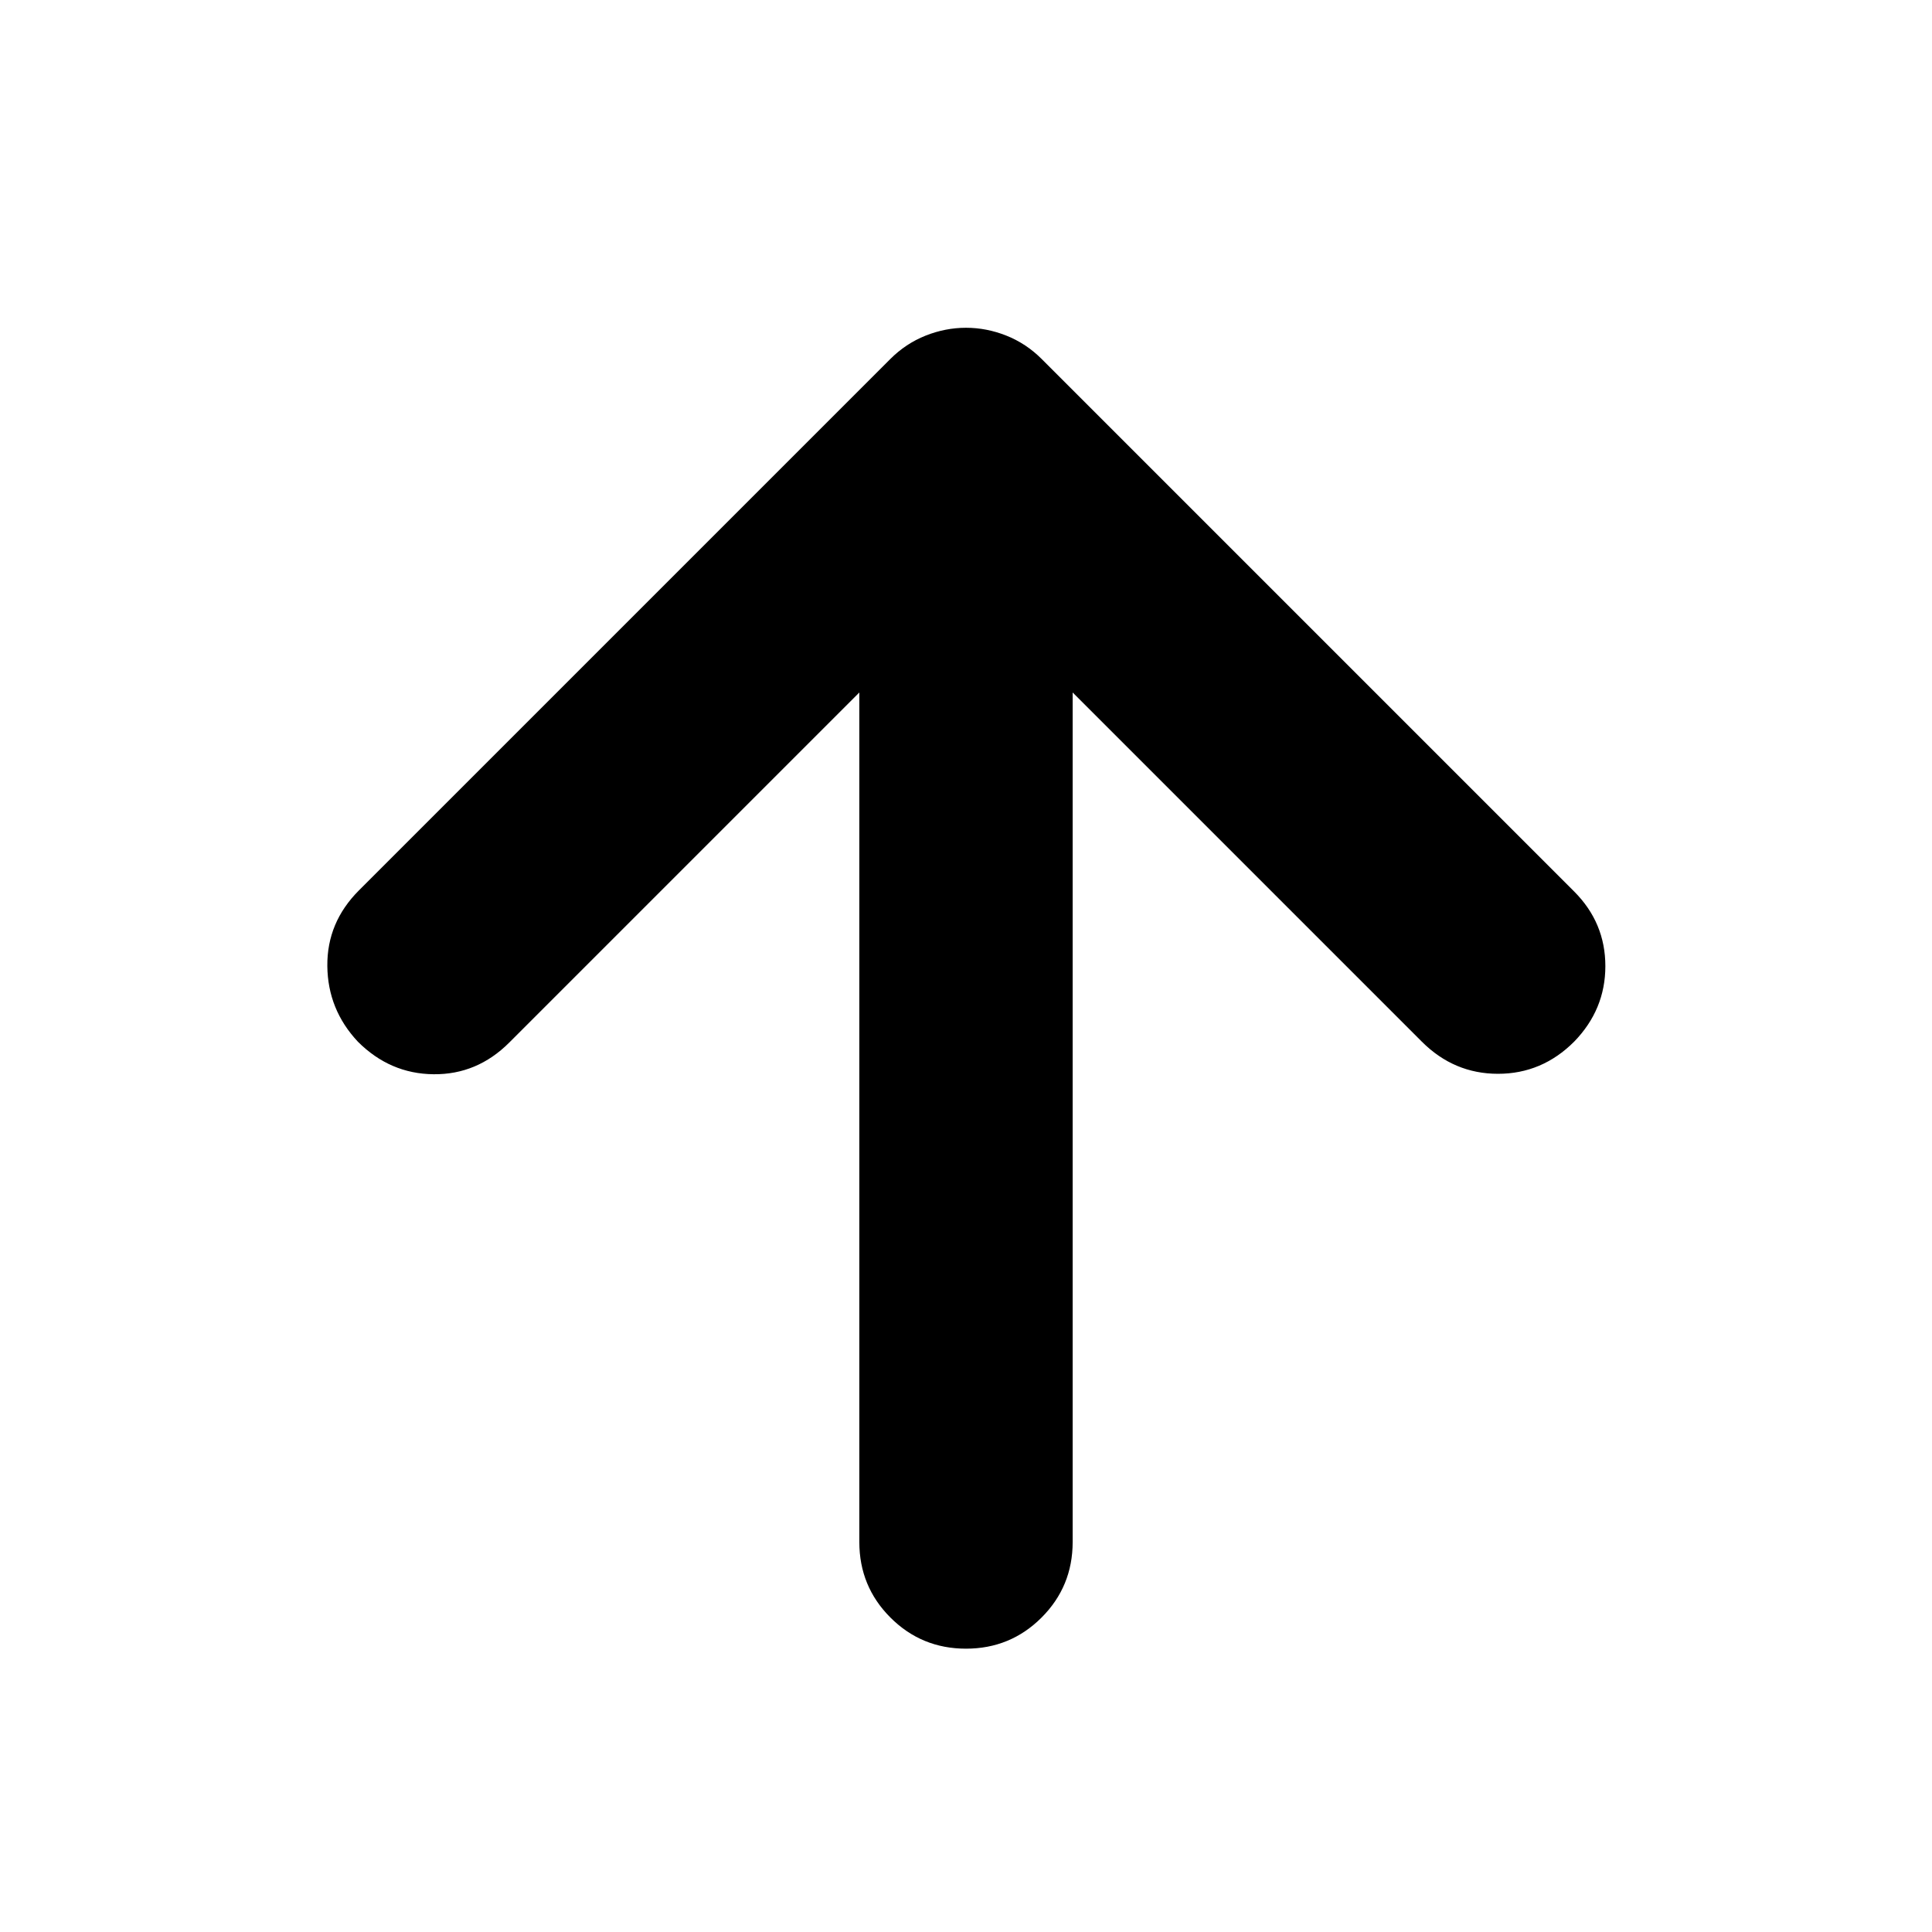 <svg xmlns="http://www.w3.org/2000/svg" height="24" viewBox="0 -960 960 960" width="24"><path d="M426.999-615.911 253.044-441.956q-15.957 15.957-37.609 15.739-21.653-.217-37.609-16.174-14.957-15.957-15.175-37.609-.217-21.652 15.74-37.609l264-264q7.696-7.696 17.522-11.609 9.826-3.913 20.087-3.913t20.087 3.913q9.826 3.913 17.522 11.609l264.565 264.565q15.522 15.522 15.522 37.109 0 21.587-15.522 37.544-15.956 15.957-37.826 15.957t-37.827-15.957l-173.52-173.52v422.129q0 22.087-15.457 37.544-15.457 15.456-37.544 15.456-22.087 0-37.544-15.456-15.457-15.457-15.457-37.544v-422.129Z"/></svg>